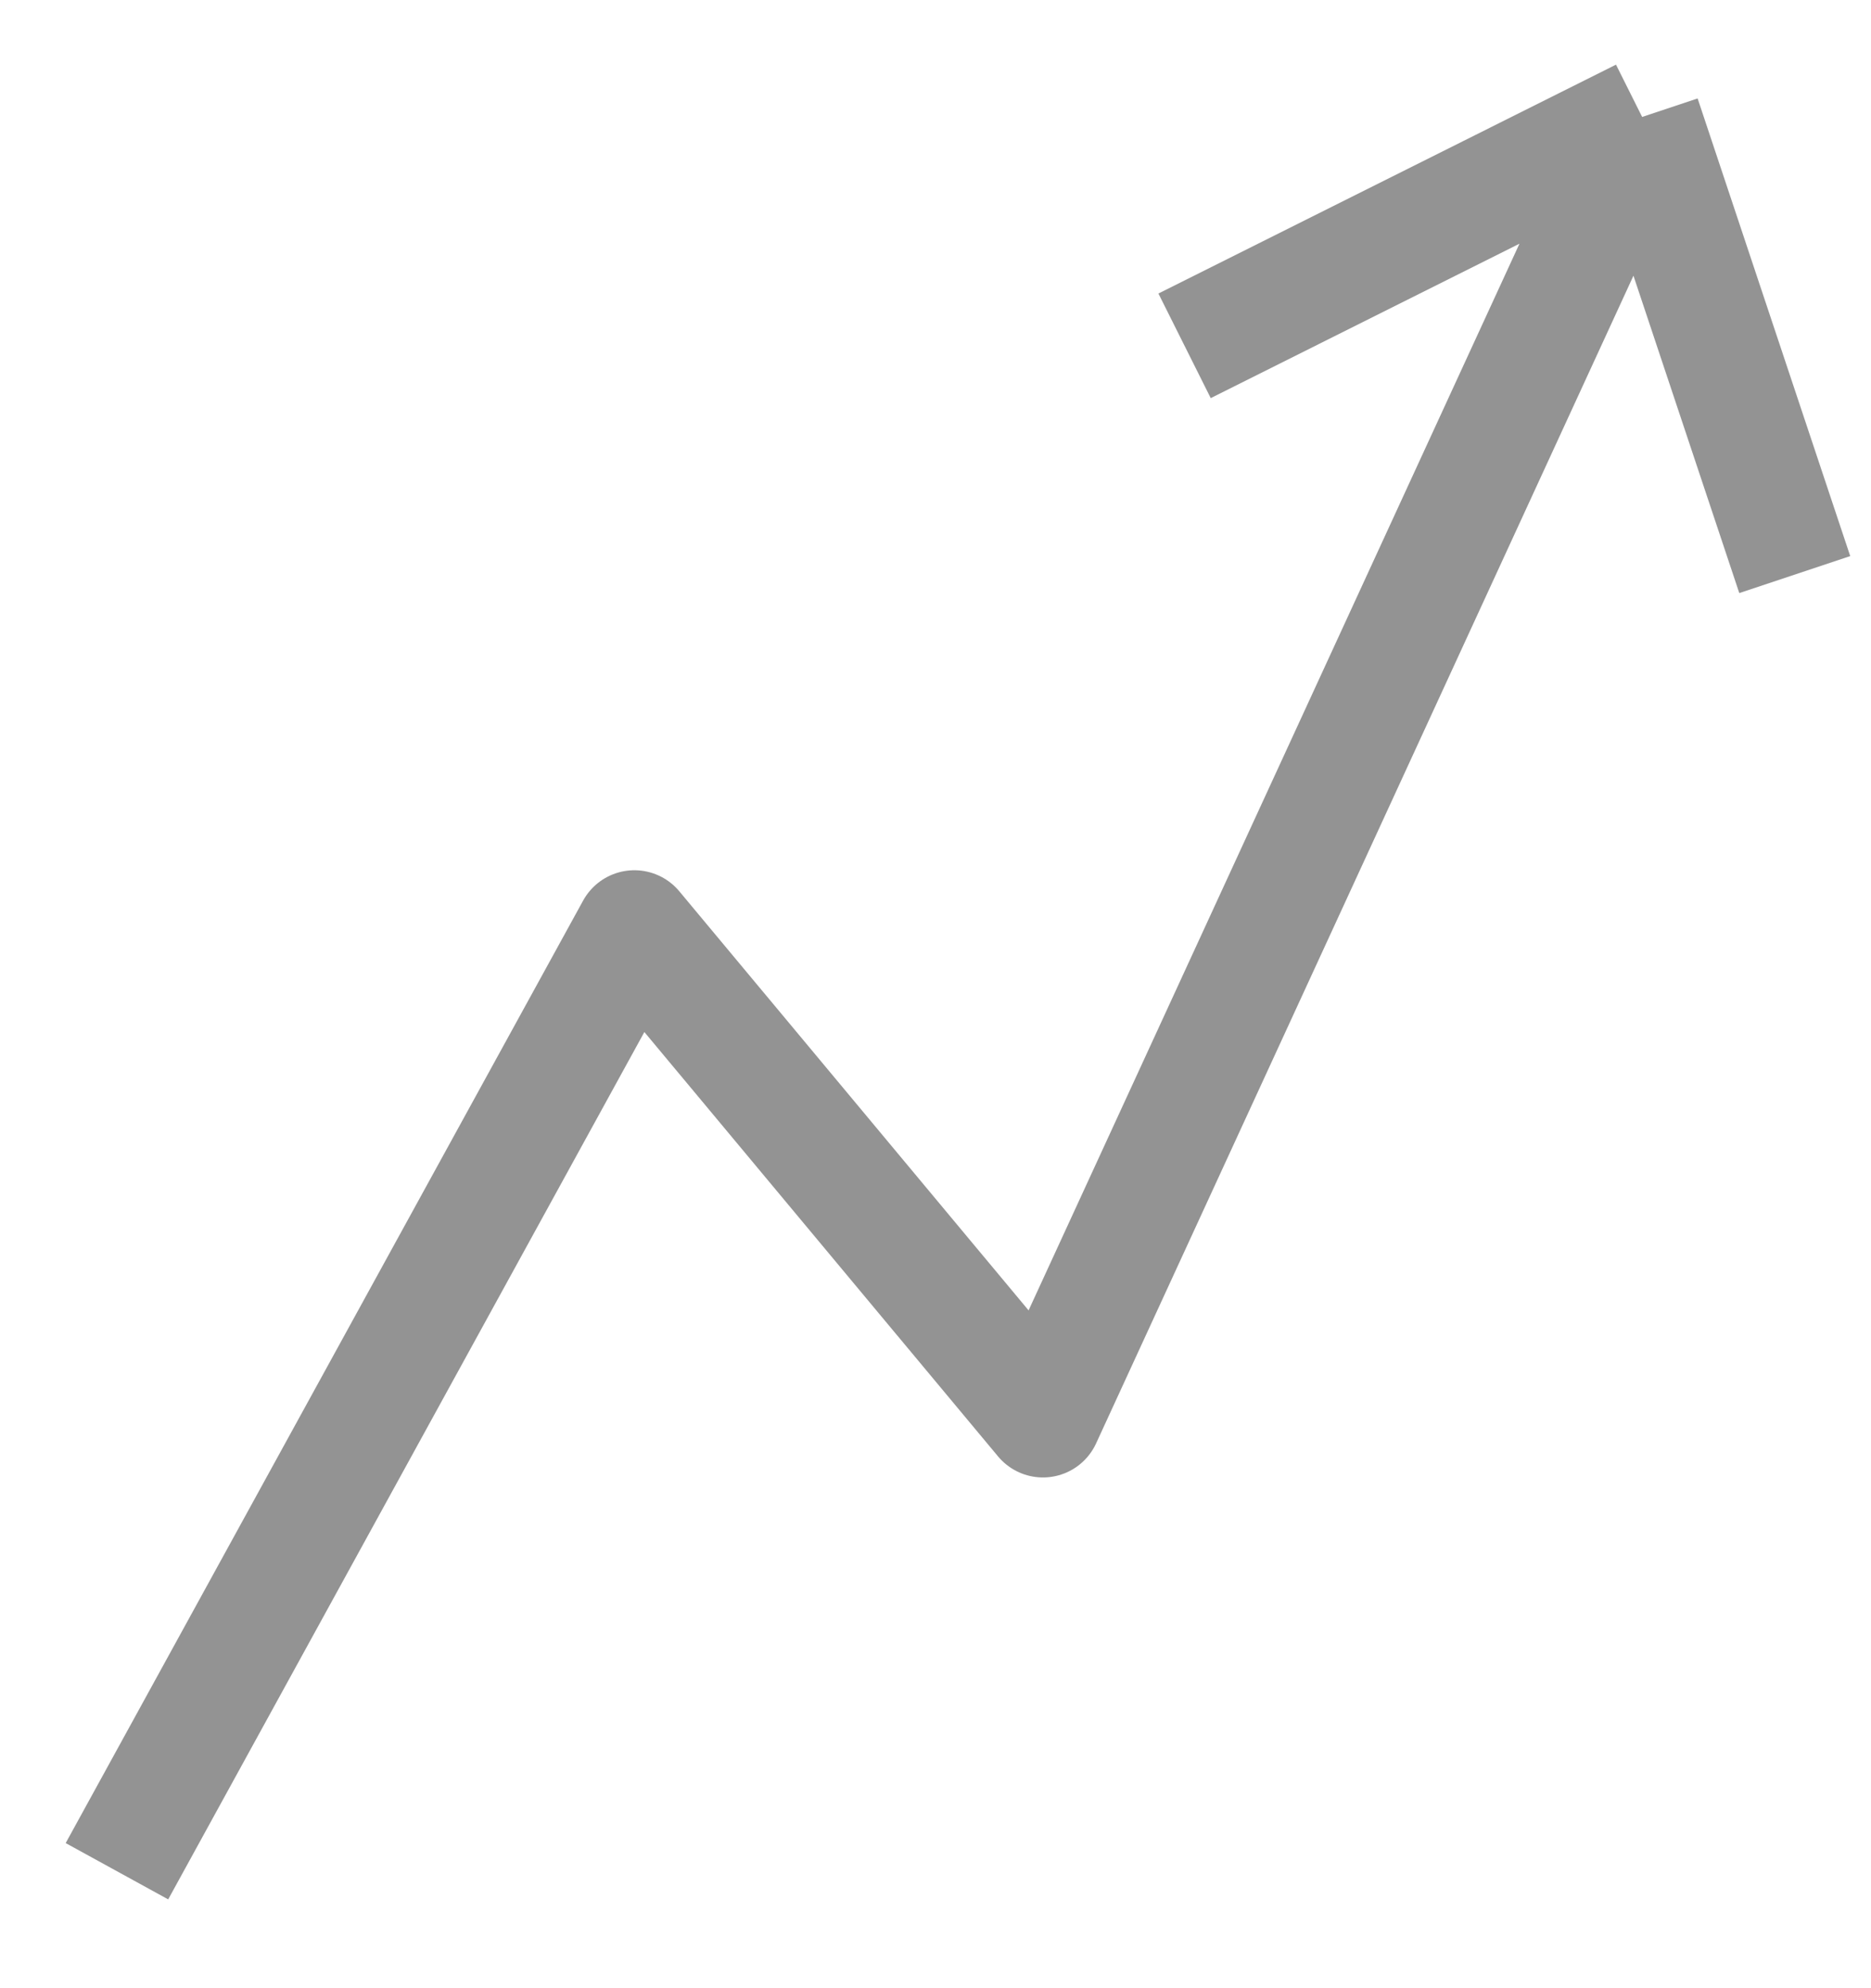 <svg width="16" height="17" viewBox="0 0 16 17" fill="none" xmlns="http://www.w3.org/2000/svg">
<path d="M1 16L5.425 7.941L8.919 12.133L14.043 1M14.043 1L10.13 2.957M14.043 1L15.348 4.913" stroke="#939393" stroke-linejoin="round"/>
</svg>
